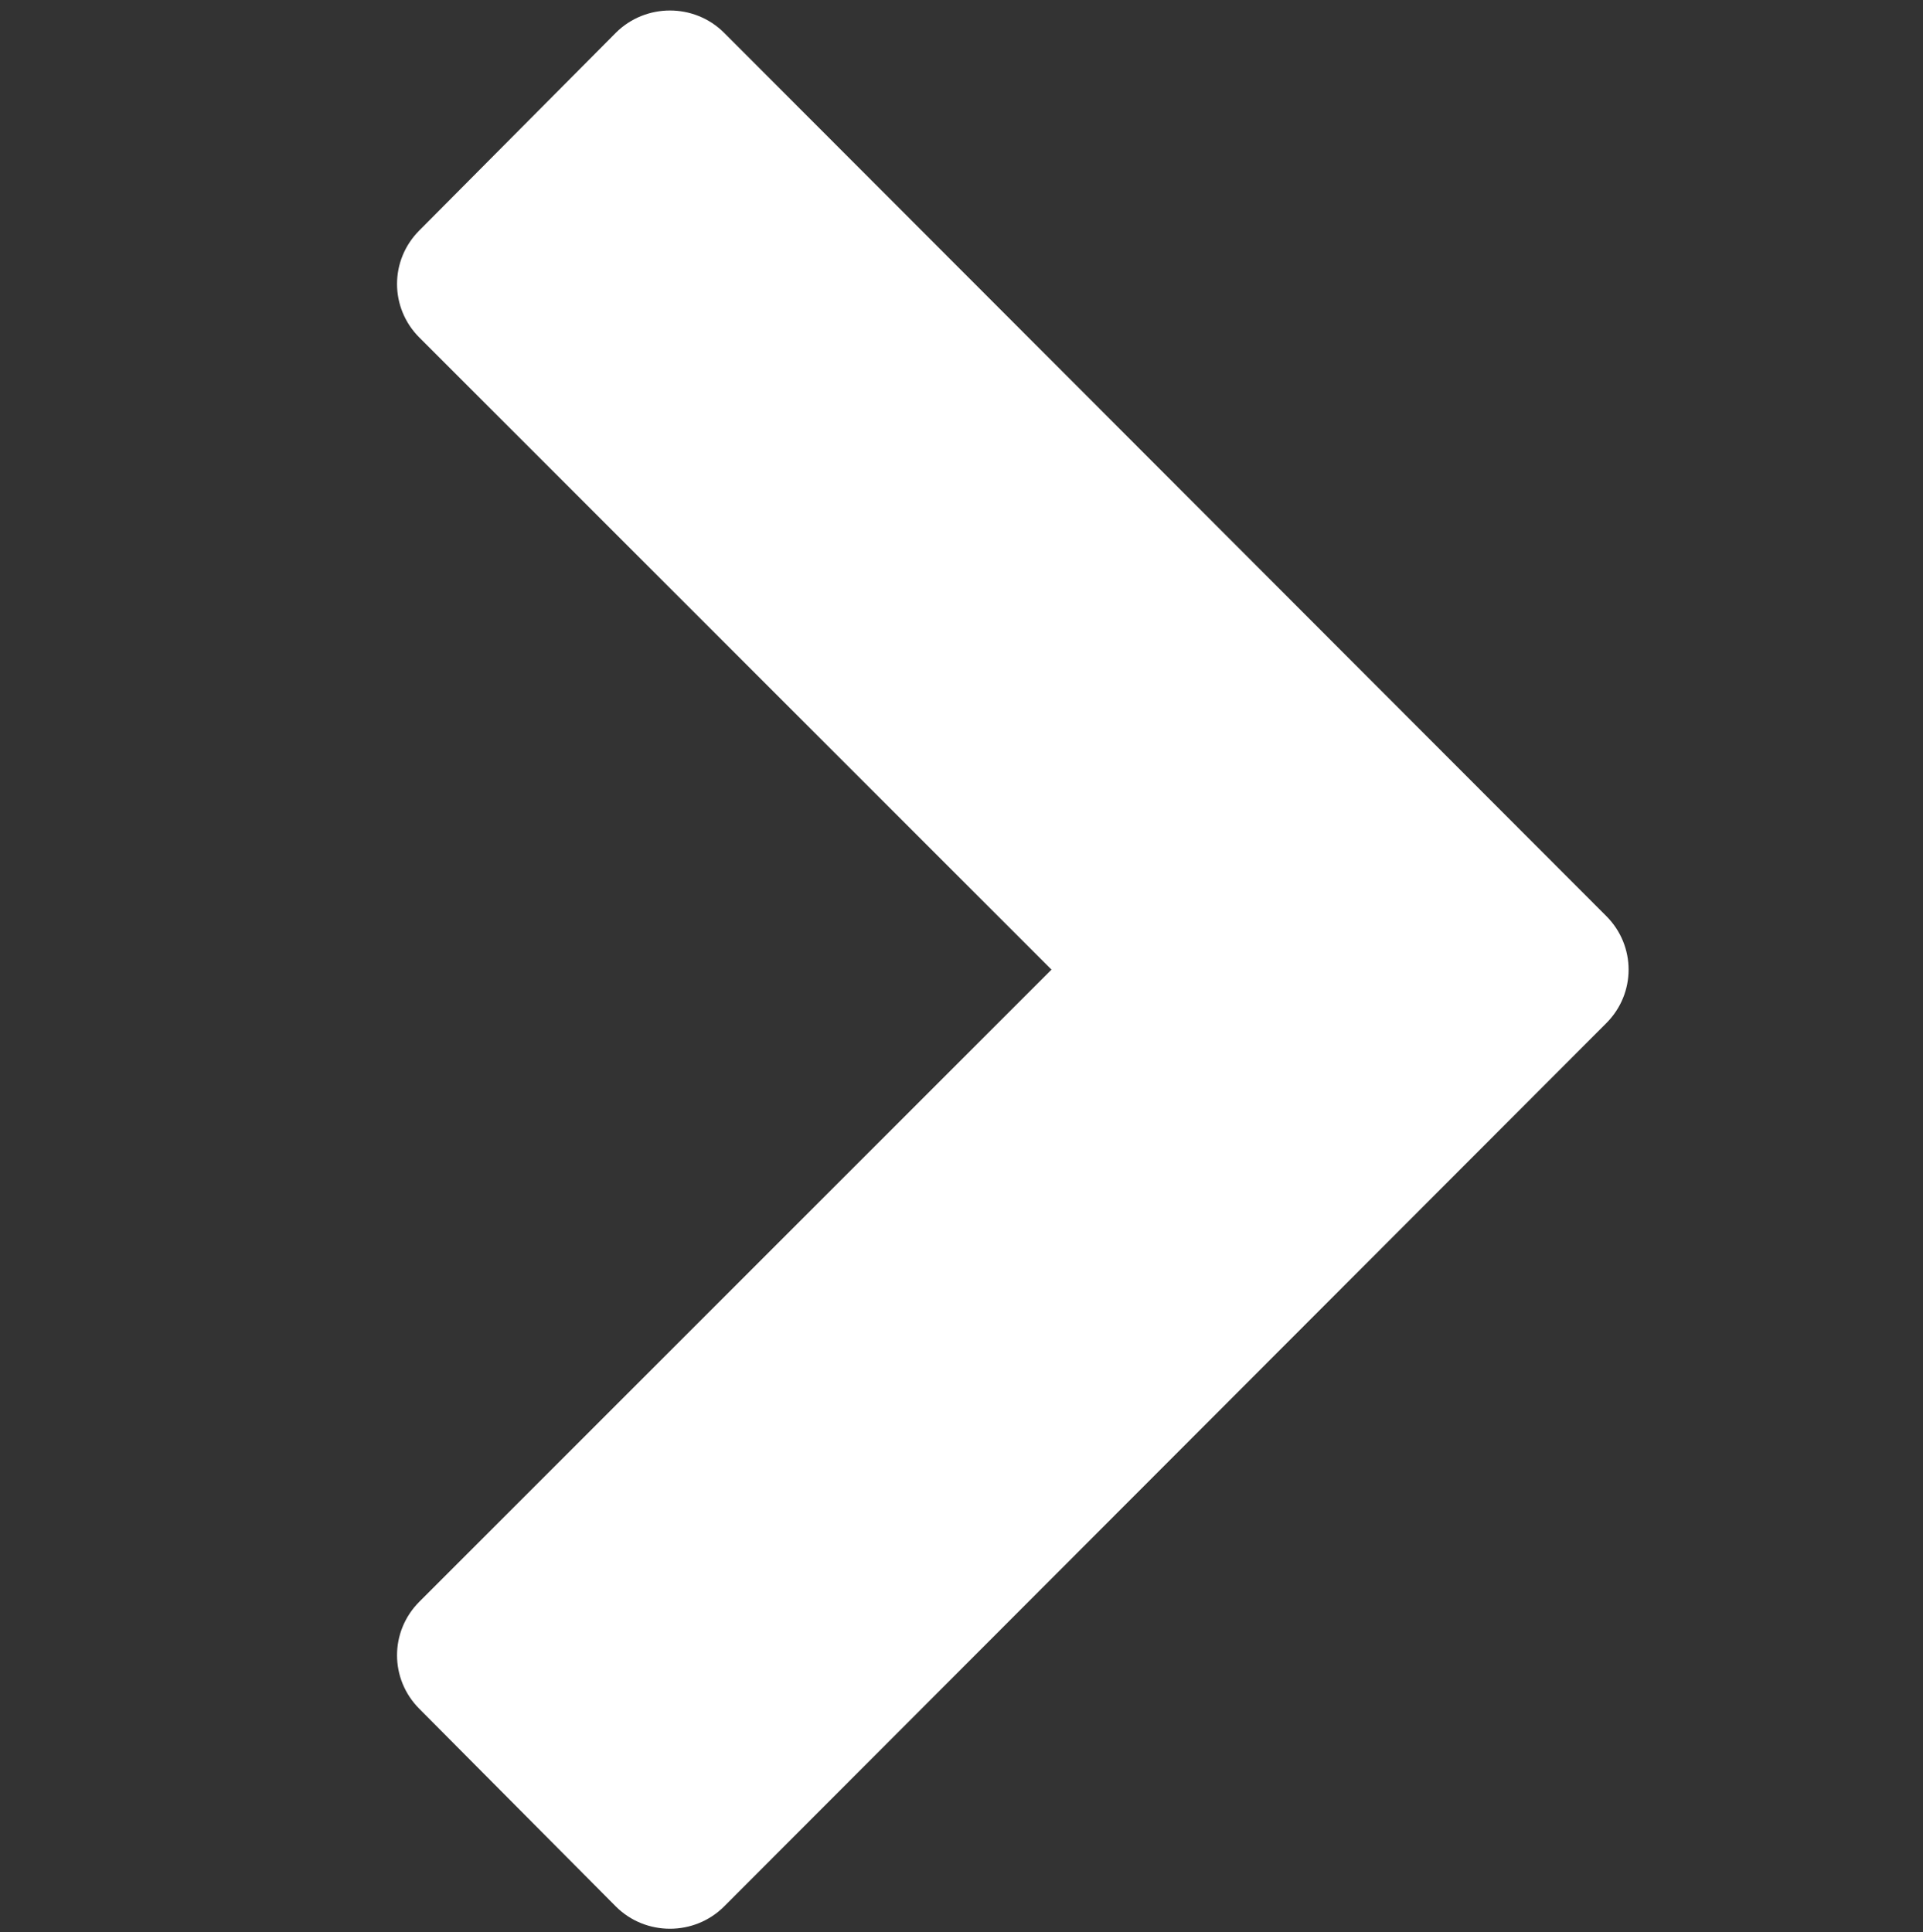 <?xml version="1.0" encoding="iso-8859-1"?>
<!-- Generator: Adobe Illustrator 18.1.1, SVG Export Plug-In . SVG Version: 6.00 Build 0)  -->
<svg version="1.1" id="Layer_1" xmlns="http://www.w3.org/2000/svg" xmlns:xlink="http://www.w3.org/1999/xlink" x="0px" y="0px"
	 viewBox="0 0 612 615" style="enable-background:new 0 0 612 615;" xml:space="preserve">
<rect x="0" y="0" width="612" height="615" fill="#333333" stroke="none"/>
<g style="enable-background:new    ;">
	<path style="fill:#FFFFFF;" d="M511.202,291.573c9.472,9.473,9.472,24.627,0,34.1L230.455,606.798
		c-9.473,9.473-25.006,9.473-34.479,0l-62.514-62.893c-9.473-9.473-9.473-24.627,0-34.1l201.182-201.183L133.463,107.44
		c-9.473-9.473-9.473-24.627,0-34.1l62.514-62.893c9.473-9.473,25.006-9.473,34.479,0L511.202,291.573z"/>
</g>
</svg>
